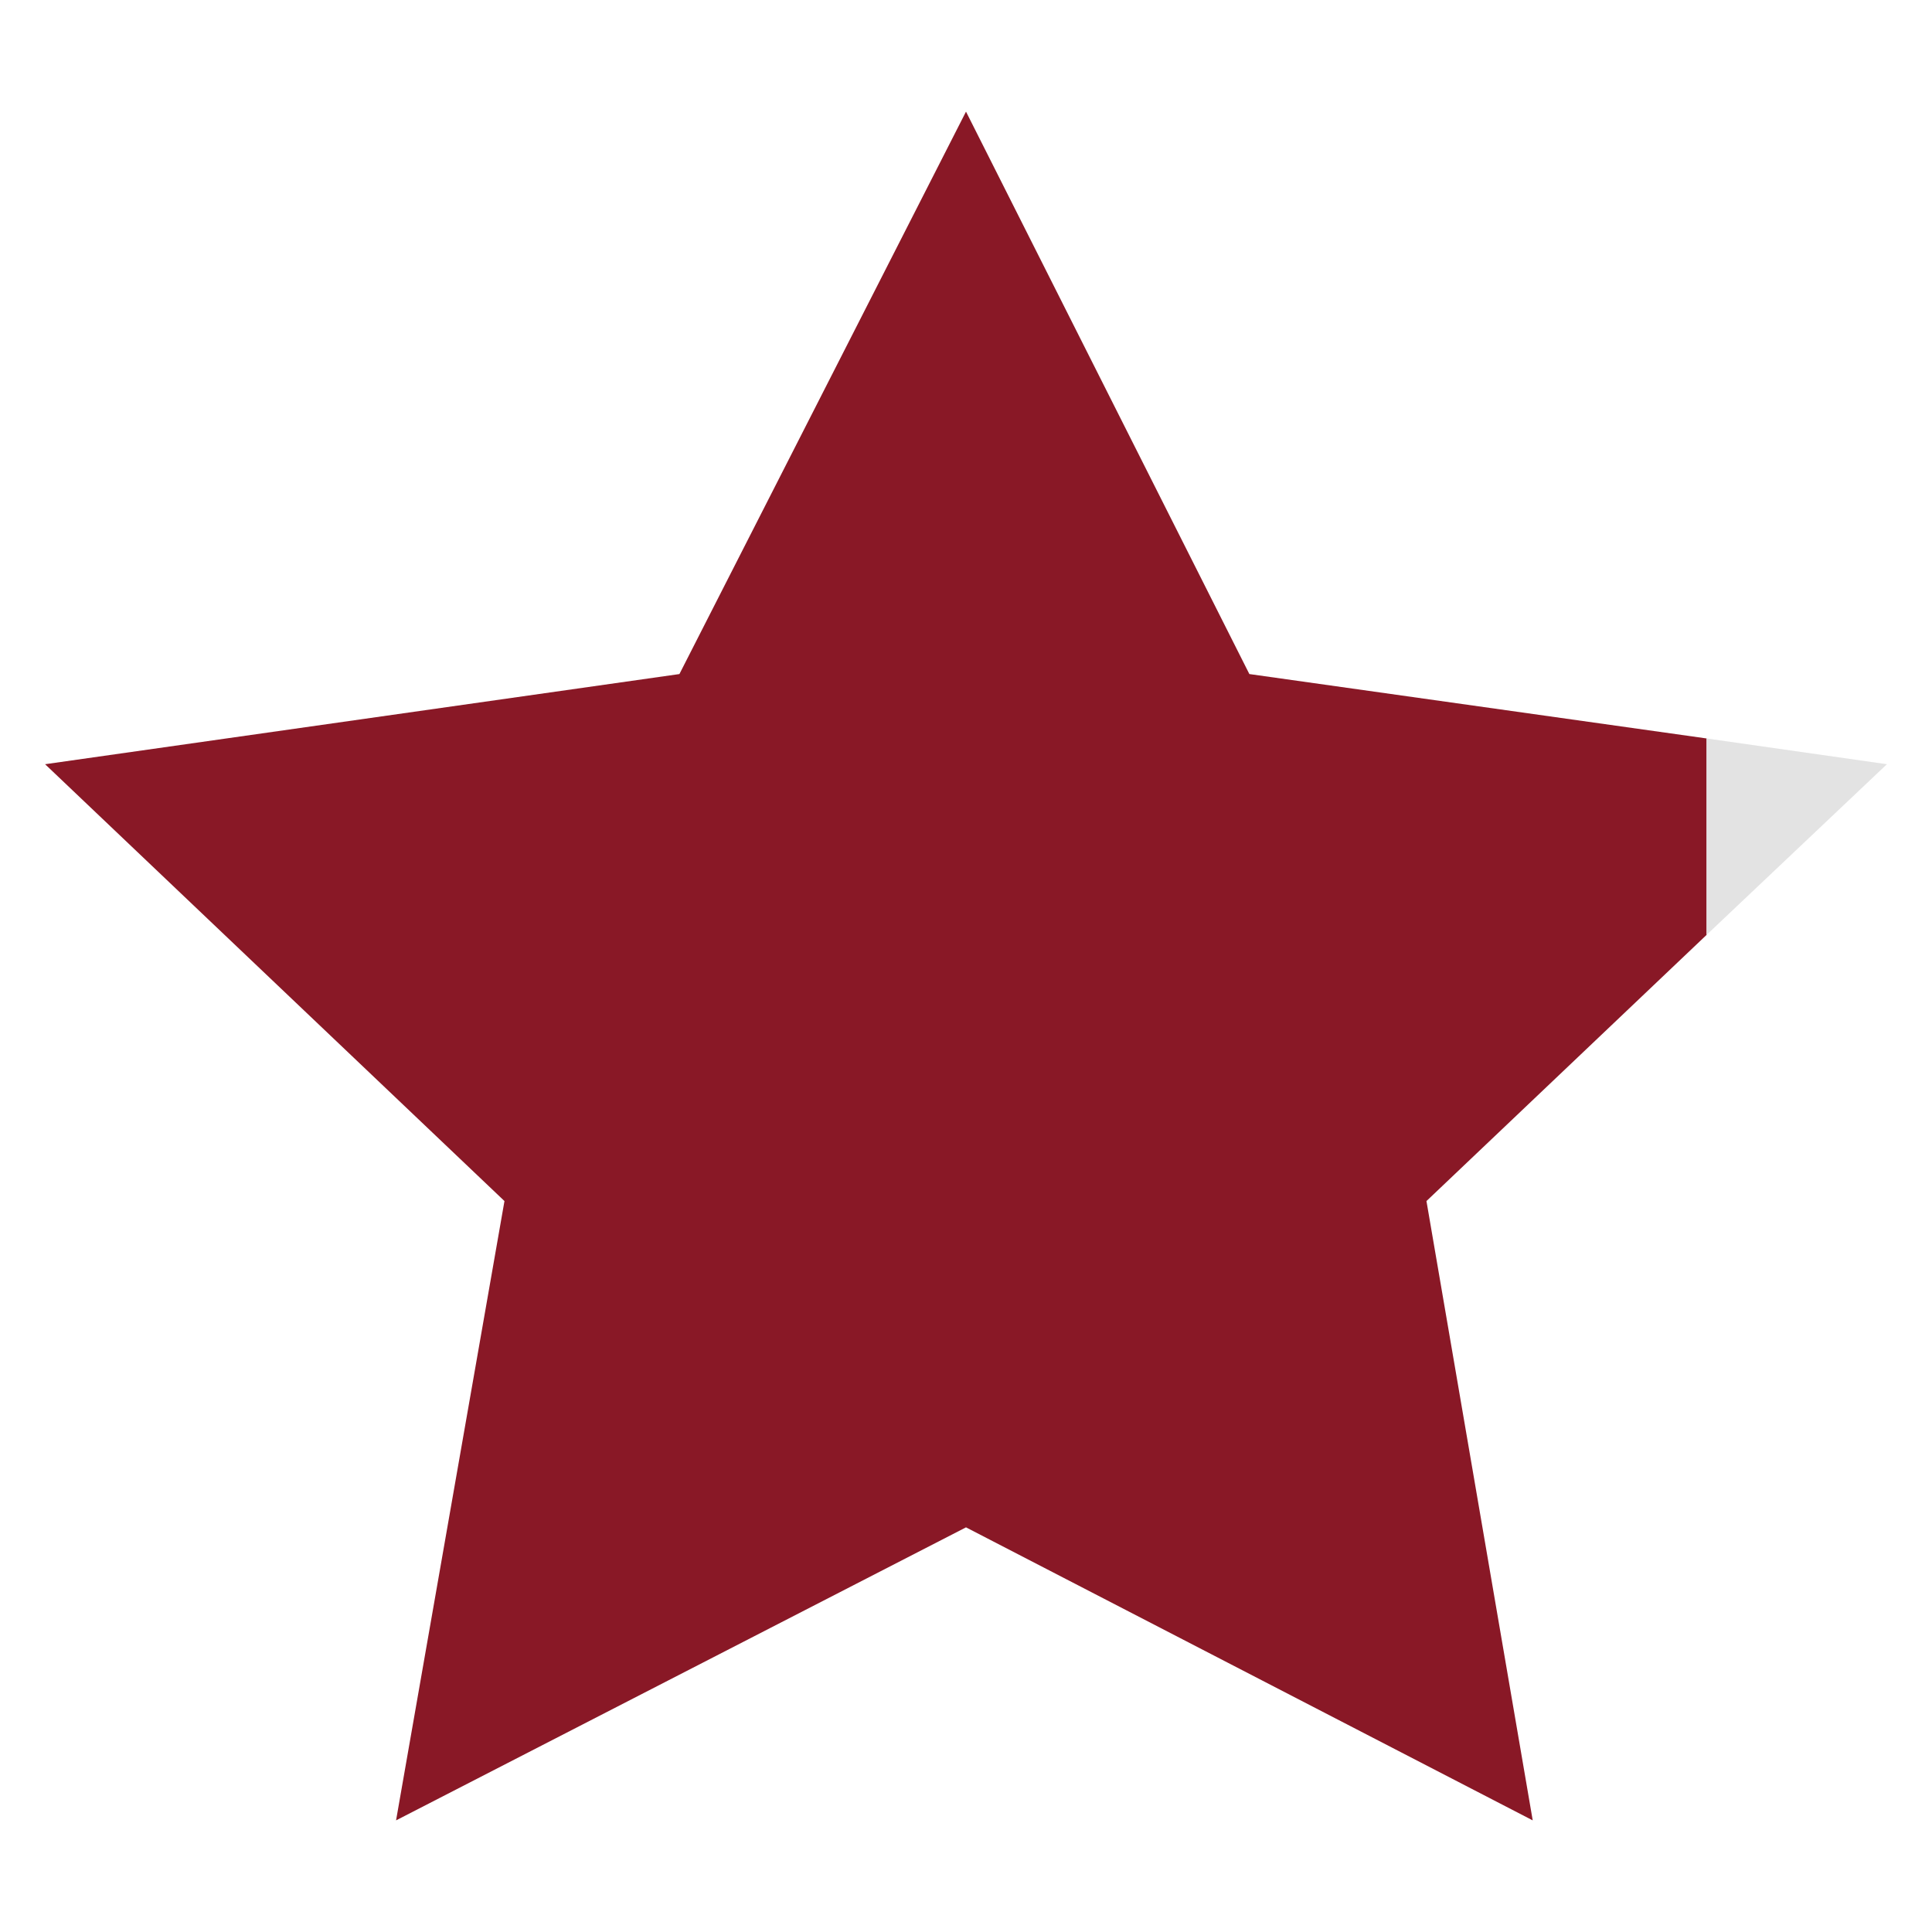 
<svg version="1.0" xmlns="http://www.w3.org/2000/svg" viewBox="0 0 180 180"><path fill="#891826" d="M116.4 62.8L90 10.4 63.3 62.8 4.2 71.2 47 111.9l-10.1 57.7L90 142.3l52.8 27.3-9.9-57.7L159 87.1V68.8z"/><path fill="#e3e3e3" d="M159 68.8v18.3l16.8-15.9z"/></svg>
